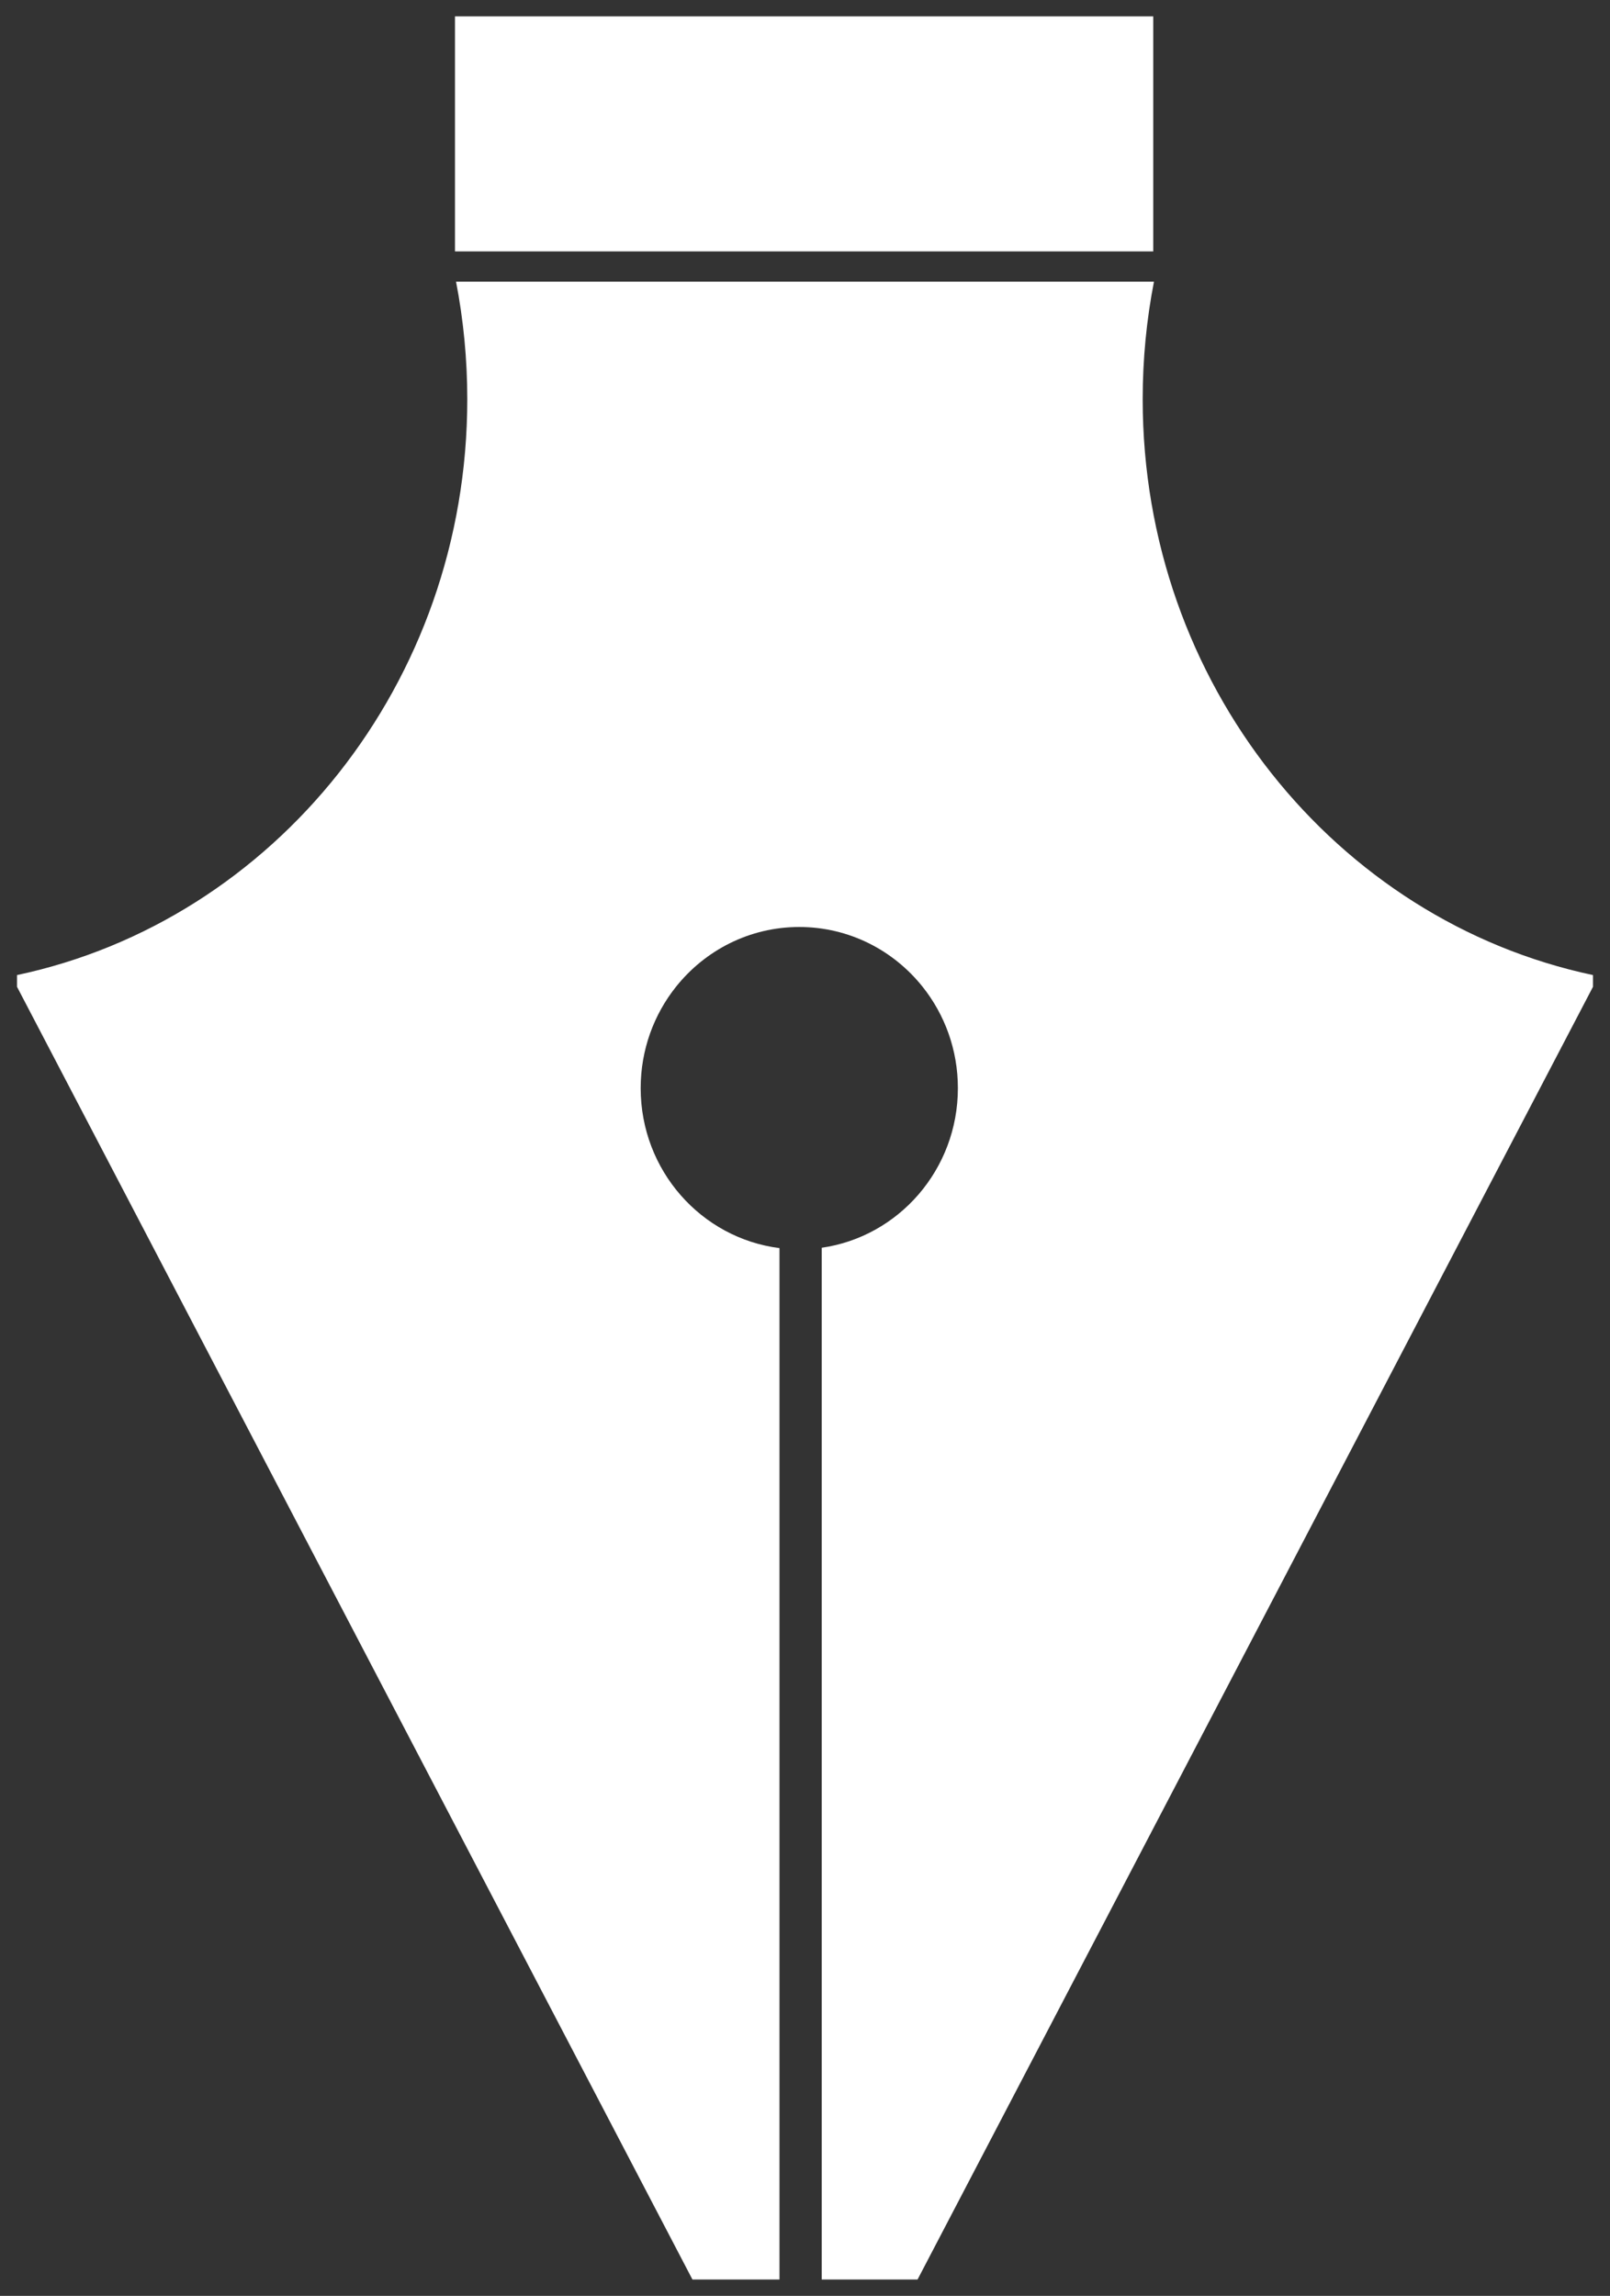 <svg width="47" height="67" viewBox="0 0 47 67" fill="none" xmlns="http://www.w3.org/2000/svg">
<rect x="0" y="0" width="47" height="67" fill="#333333" stroke="none"/>
<path fill-rule="evenodd" clip-rule="evenodd" d="M13.282 0.478H33.666V7.337H13.282V0.478ZM33.358 11.651C33.358 19.947 39.003 26.866 46.503 28.455V28.798H26.934C26.085 27.733 24.787 27.052 23.333 27.052C21.879 27.052 20.582 27.733 19.733 28.798H0.497V28.455C7.996 26.866 13.641 19.946 13.641 11.651C13.641 10.476 13.528 9.329 13.313 8.221H33.687C33.471 9.329 33.358 10.476 33.358 11.651ZM19.733 28.798C19.733 28.798 19.733 28.798 19.733 28.798H26.934C26.934 28.798 26.934 28.798 26.934 28.798H19.733ZM19.733 28.798C19.089 29.606 18.703 30.635 18.703 31.756C18.703 34.155 20.471 36.134 22.755 36.423V66.522H23.988V36.413C26.235 36.09 27.963 34.128 27.963 31.756C27.963 30.635 27.578 29.606 26.934 28.798H46.503L26.786 66.522H20.214L0.497 28.798H19.733Z" fill="white"/>
</svg>
